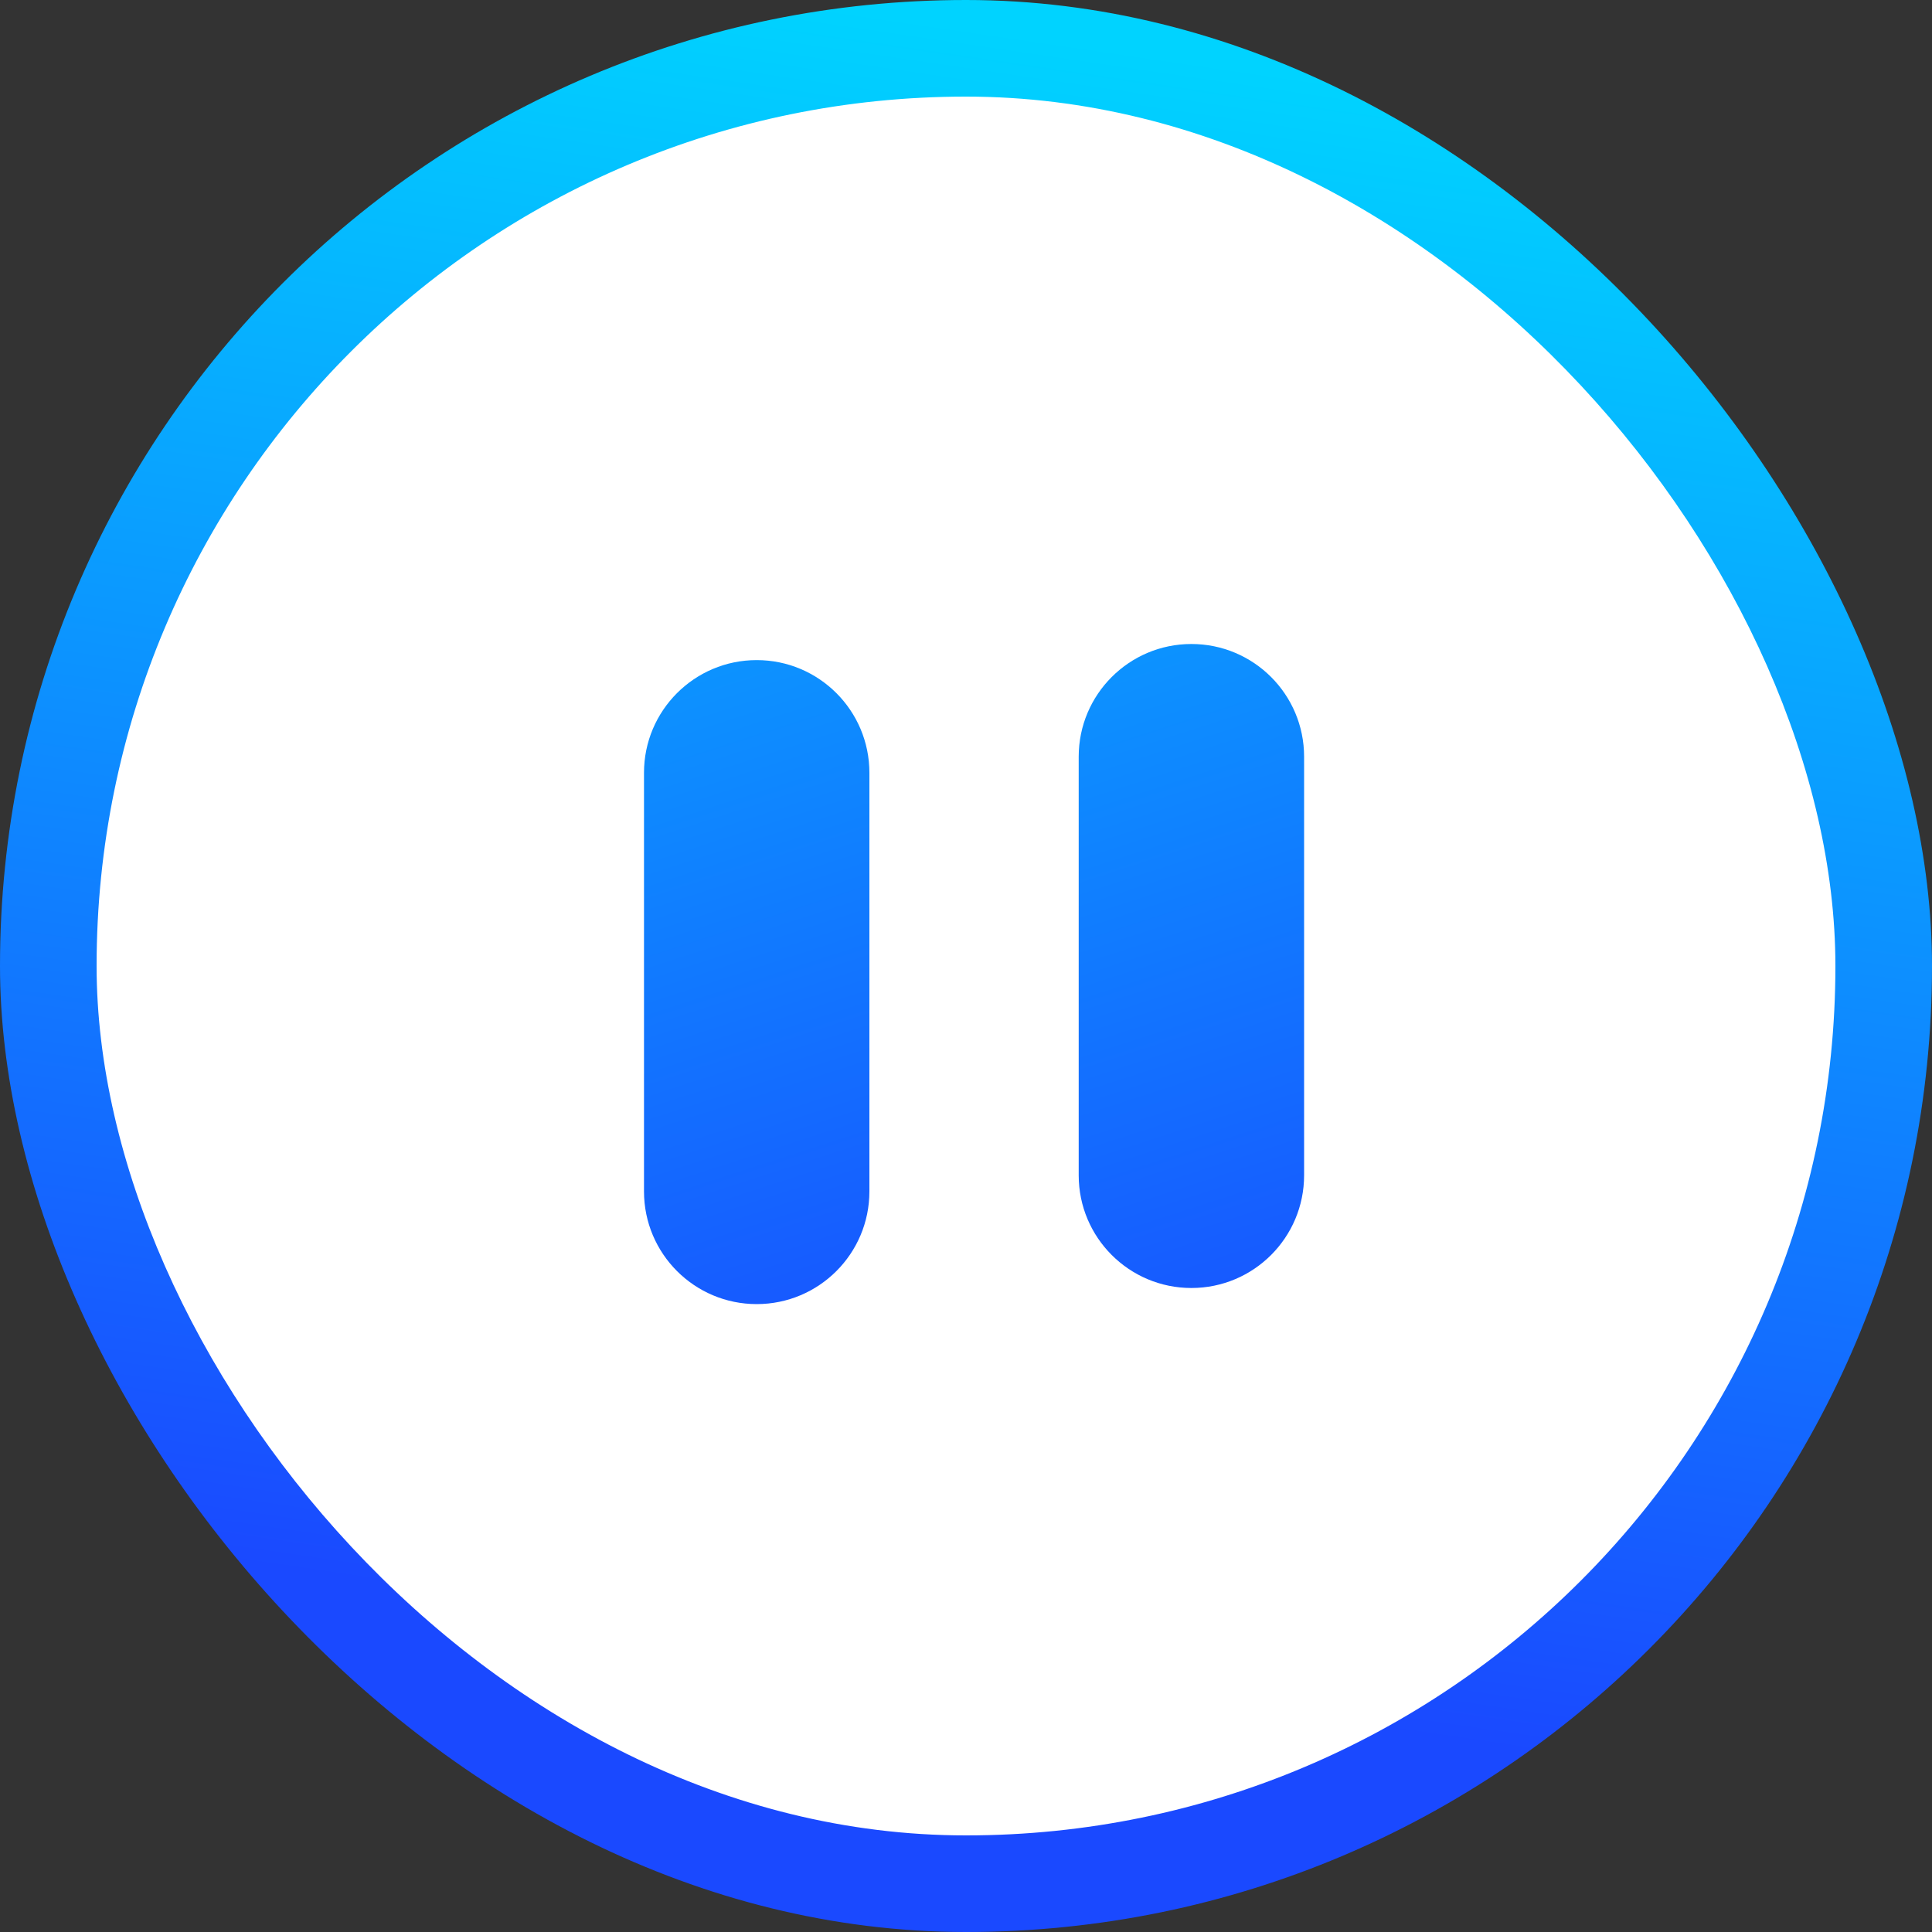<svg width="120" height="120" viewBox="0 0 120 120" fill="none" xmlns="http://www.w3.org/2000/svg">
<rect x="0" y="0" width="120" height="120" fill="#333333" stroke="none"/>
<rect width="120" height="120" rx="60" fill="url(#paint0_linear_0_1)"/>
<rect x="6" y="6" width="108" height="108" rx="54" fill="white"/>
<path d="M40 48C40 44.134 43.134 41 47 41V41C50.866 41 54 44.134 54 48V74C54 77.866 50.866 81 47 81V81C43.134 81 40 77.866 40 74V48Z" fill="url(#paint1_linear_0_1)"/>
<path d="M67 47C67 43.134 70.134 40 74 40V40C77.866 40 81 43.134 81 47V73C81 76.866 77.866 80 74 80V80C70.134 80 67 76.866 67 73V47Z" fill="url(#paint2_linear_0_1)"/>
<defs>
<linearGradient id="paint0_linear_0_1" x1="-14.667" y1="-9.333" x2="-29.333" y2="90.667" gradientUnits="userSpaceOnUse">
<stop stop-color="#00D3FF"/>
<stop offset="1" stop-color="#1A49FF"/>
</linearGradient>
<linearGradient id="paint1_linear_0_1" x1="1.294" y1="8.6" x2="30.602" y2="99.11" gradientUnits="userSpaceOnUse">
<stop stop-color="#00D3FF"/>
<stop offset="1" stop-color="#1A49FF"/>
</linearGradient>
<linearGradient id="paint2_linear_0_1" x1="28.294" y1="7.6" x2="57.602" y2="98.11" gradientUnits="userSpaceOnUse">
<stop stop-color="#00D3FF"/>
<stop offset="1" stop-color="#1A49FF"/>
</linearGradient>
</defs>
</svg>
